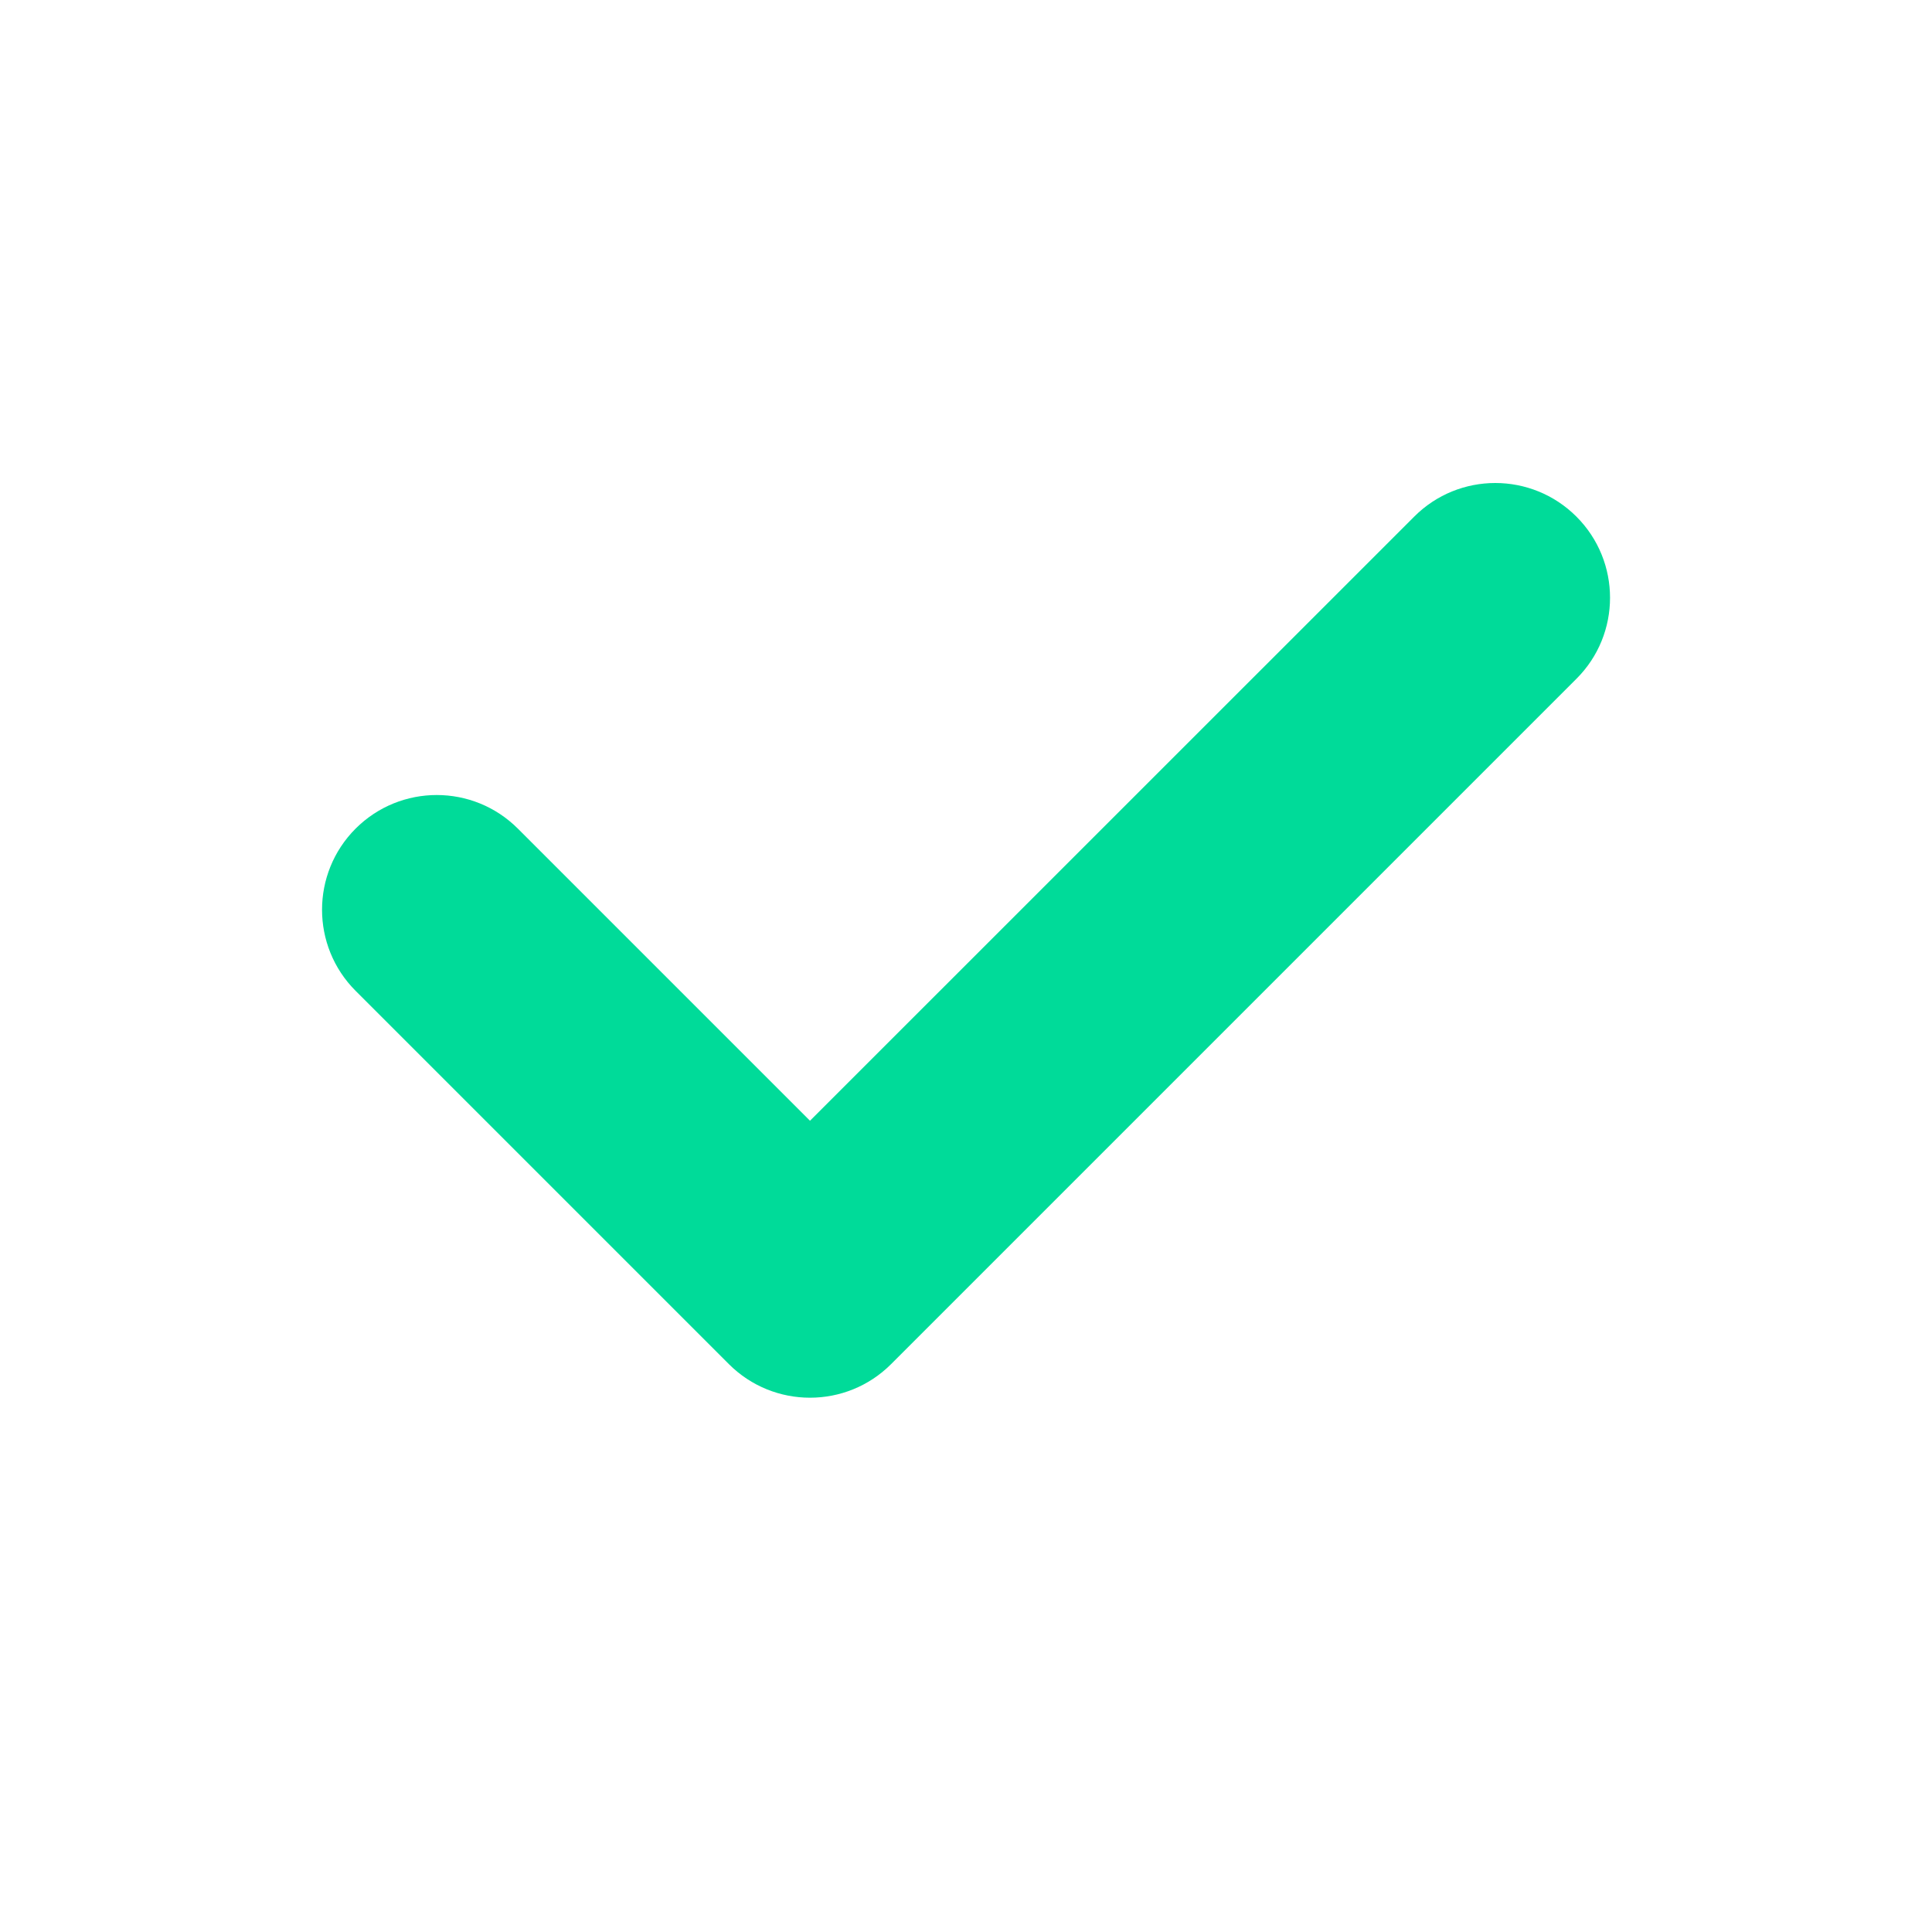 <svg width="20" height="20" viewBox="0 0 20 20" fill="none" xmlns="http://www.w3.org/2000/svg">
<path fill-rule="evenodd" clip-rule="evenodd" d="M16.319 5.348C16.783 5.812 16.783 6.564 16.319 7.027L9.225 14.121C8.761 14.585 8.009 14.585 7.545 14.121L3.681 10.257C3.218 9.793 3.218 9.042 3.681 8.578C4.145 8.114 4.897 8.114 5.361 8.578L8.385 11.602L14.64 5.348C15.103 4.884 15.855 4.884 16.319 5.348Z" fill="#00DB99"/>
</svg>

